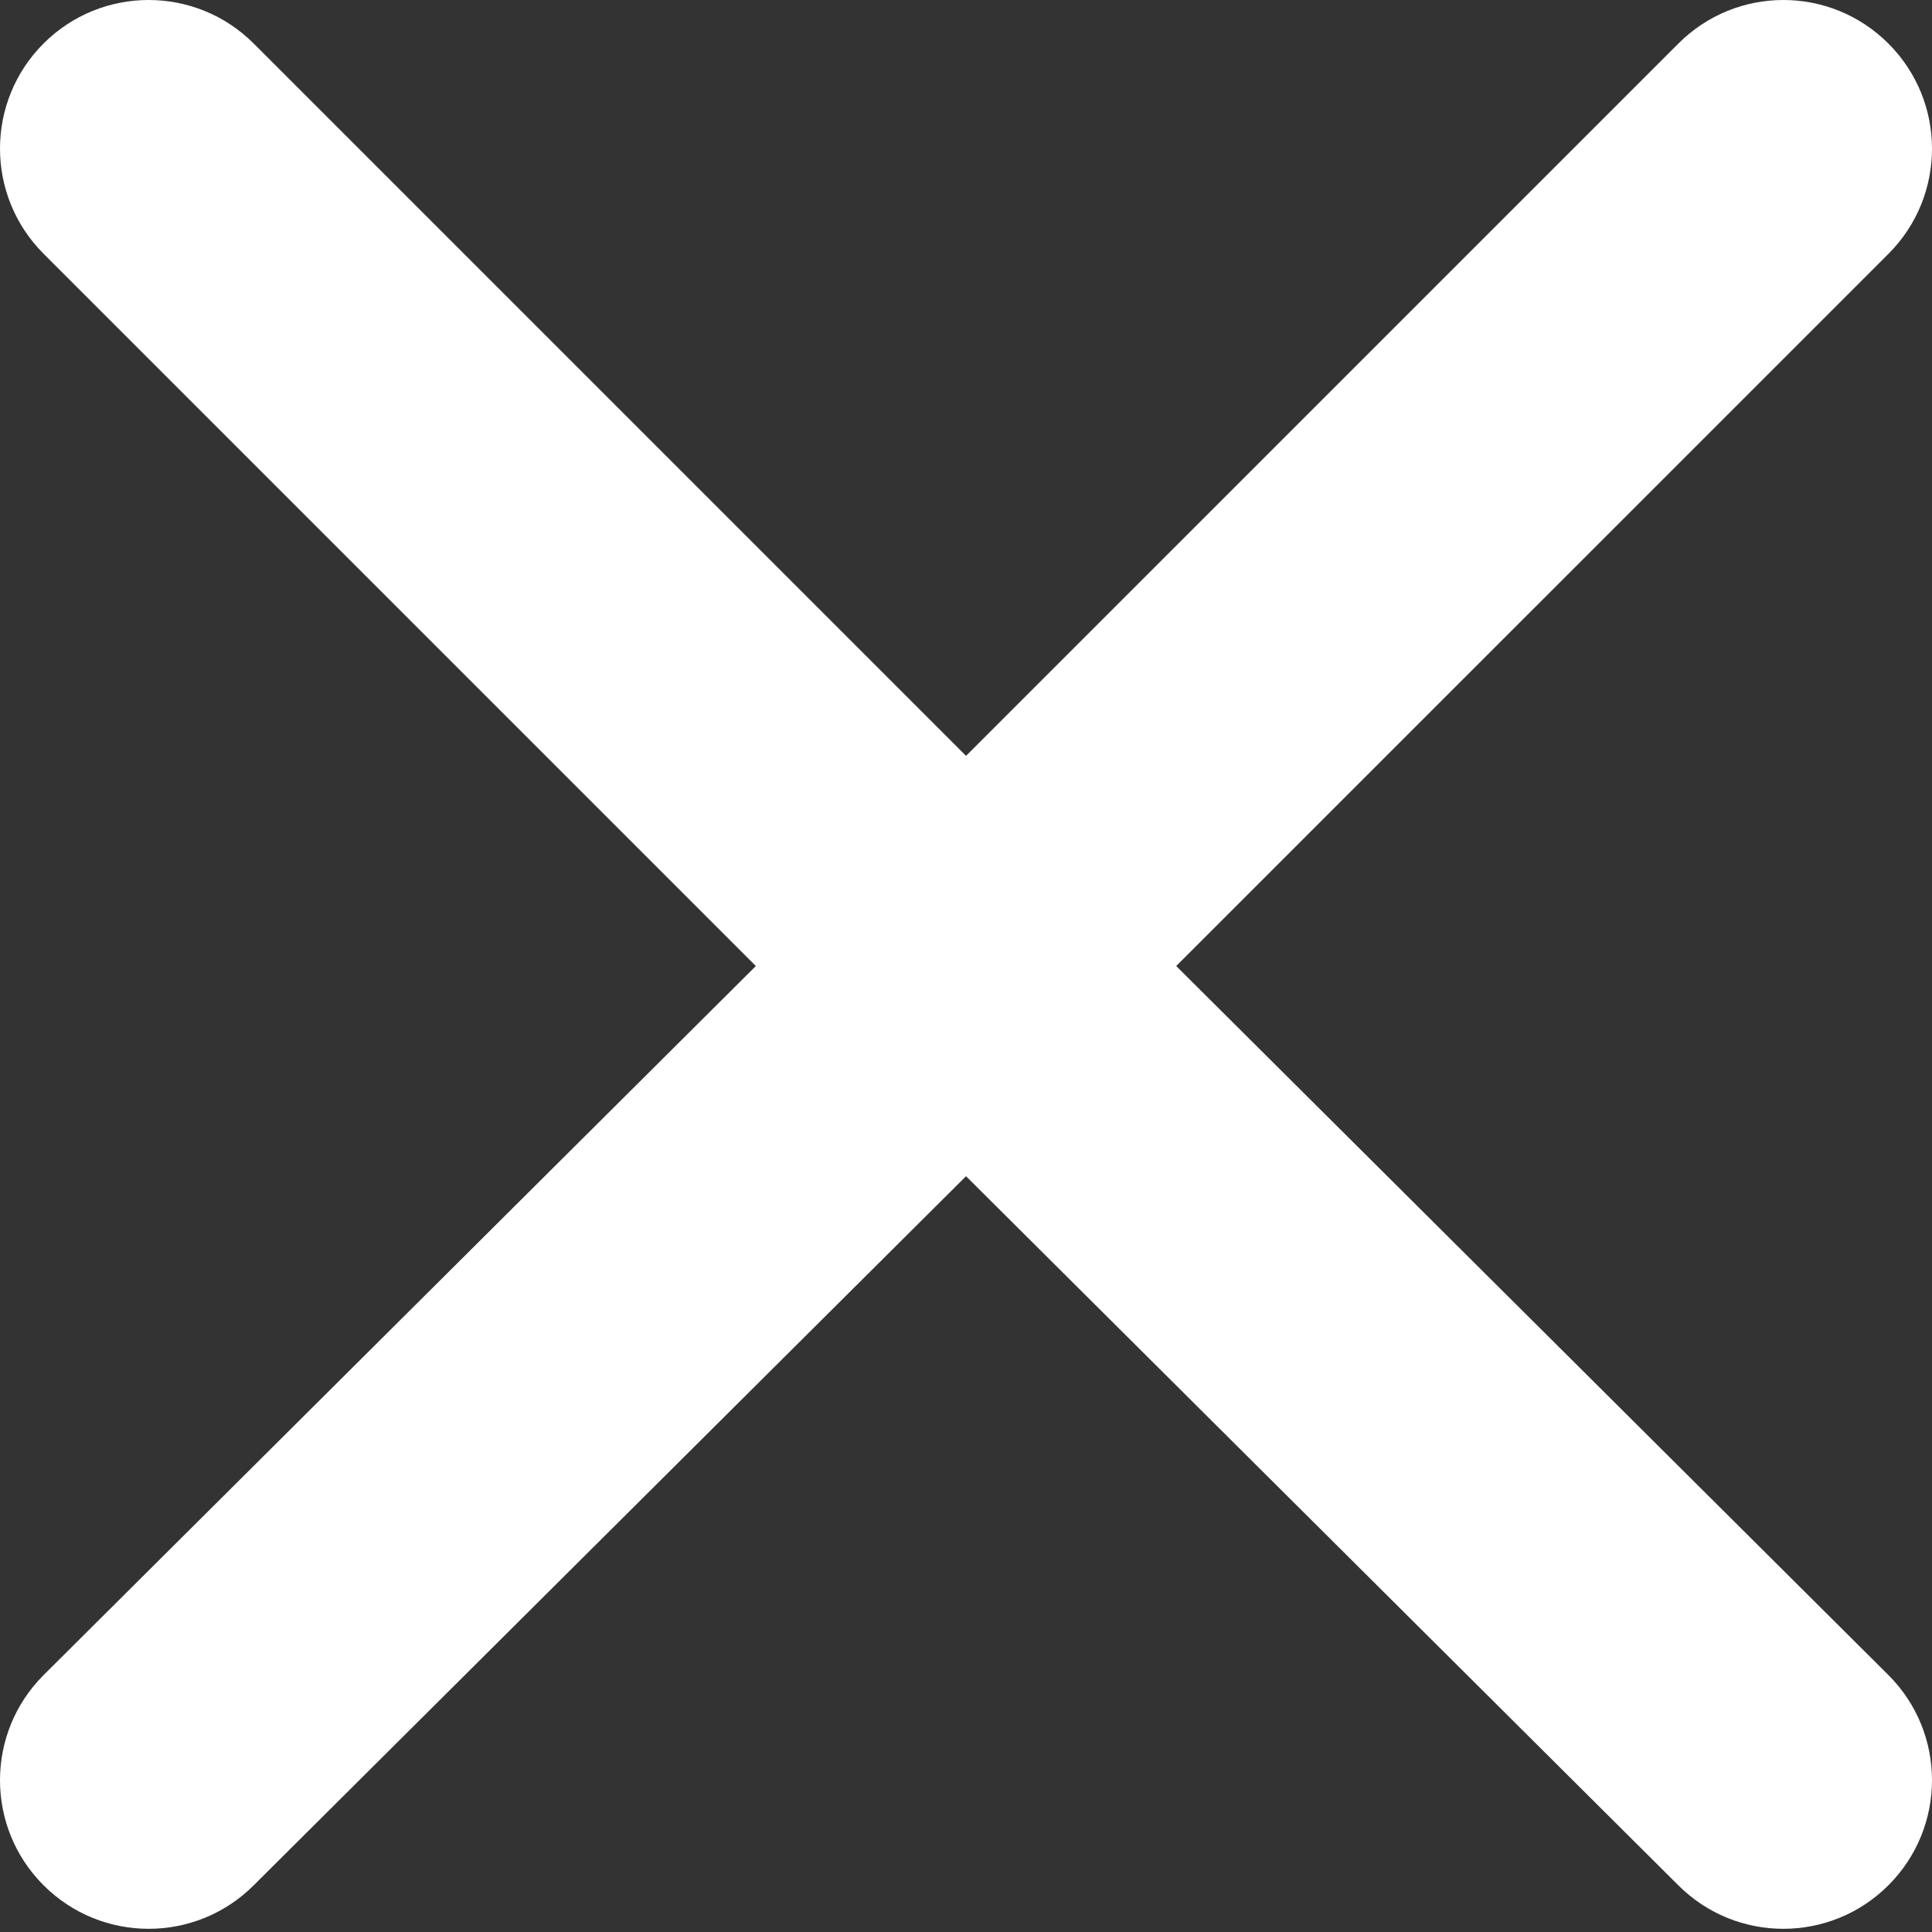 <?xml version="1.0" encoding="utf-8"?>
<!-- Generator: Adobe Illustrator 16.0.0, SVG Export Plug-In . SVG Version: 6.00 Build 0)  -->
<!DOCTYPE svg PUBLIC "-//W3C//DTD SVG 1.1//EN" "http://www.w3.org/Graphics/SVG/1.1/DTD/svg11.dtd">
<svg version="1.1" id="Layer_1" xmlns="http://www.w3.org/2000/svg" xmlns:xlink="http://www.w3.org/1999/xlink" x="0px" y="0px"
	 width="624px" height="624px" viewBox="0 0 624 624" enable-background="new 0 0 624 624" xml:space="preserve">
<rect x="0" y="0" width="624" height="624" fill="#333333" stroke="none"/>
<path fill="#FFFFFF" d="M609.931,14.079c18.764,18.763,18.752,49.15,0.011,67.893L379.893,312.01l230.049,229.02
	c18.763,18.764,18.731,49.131-0.011,67.872c-18.742,18.742-49.108,18.773-67.872,0.011L312.01,379.893L81.952,608.912
	c-18.742,18.741-49.129,18.753-67.893-0.011c-18.764-18.764-18.731-49.13,0.011-67.871l230.058-229.02L14.07,81.952
	C-4.693,63.189-4.683,32.801,14.059,14.059C32.801-4.683,63.189-4.694,81.952,14.07l230.059,230.059L542.06,14.089
	C560.822-4.695,591.157-4.695,609.931,14.079z"/>
</svg>
